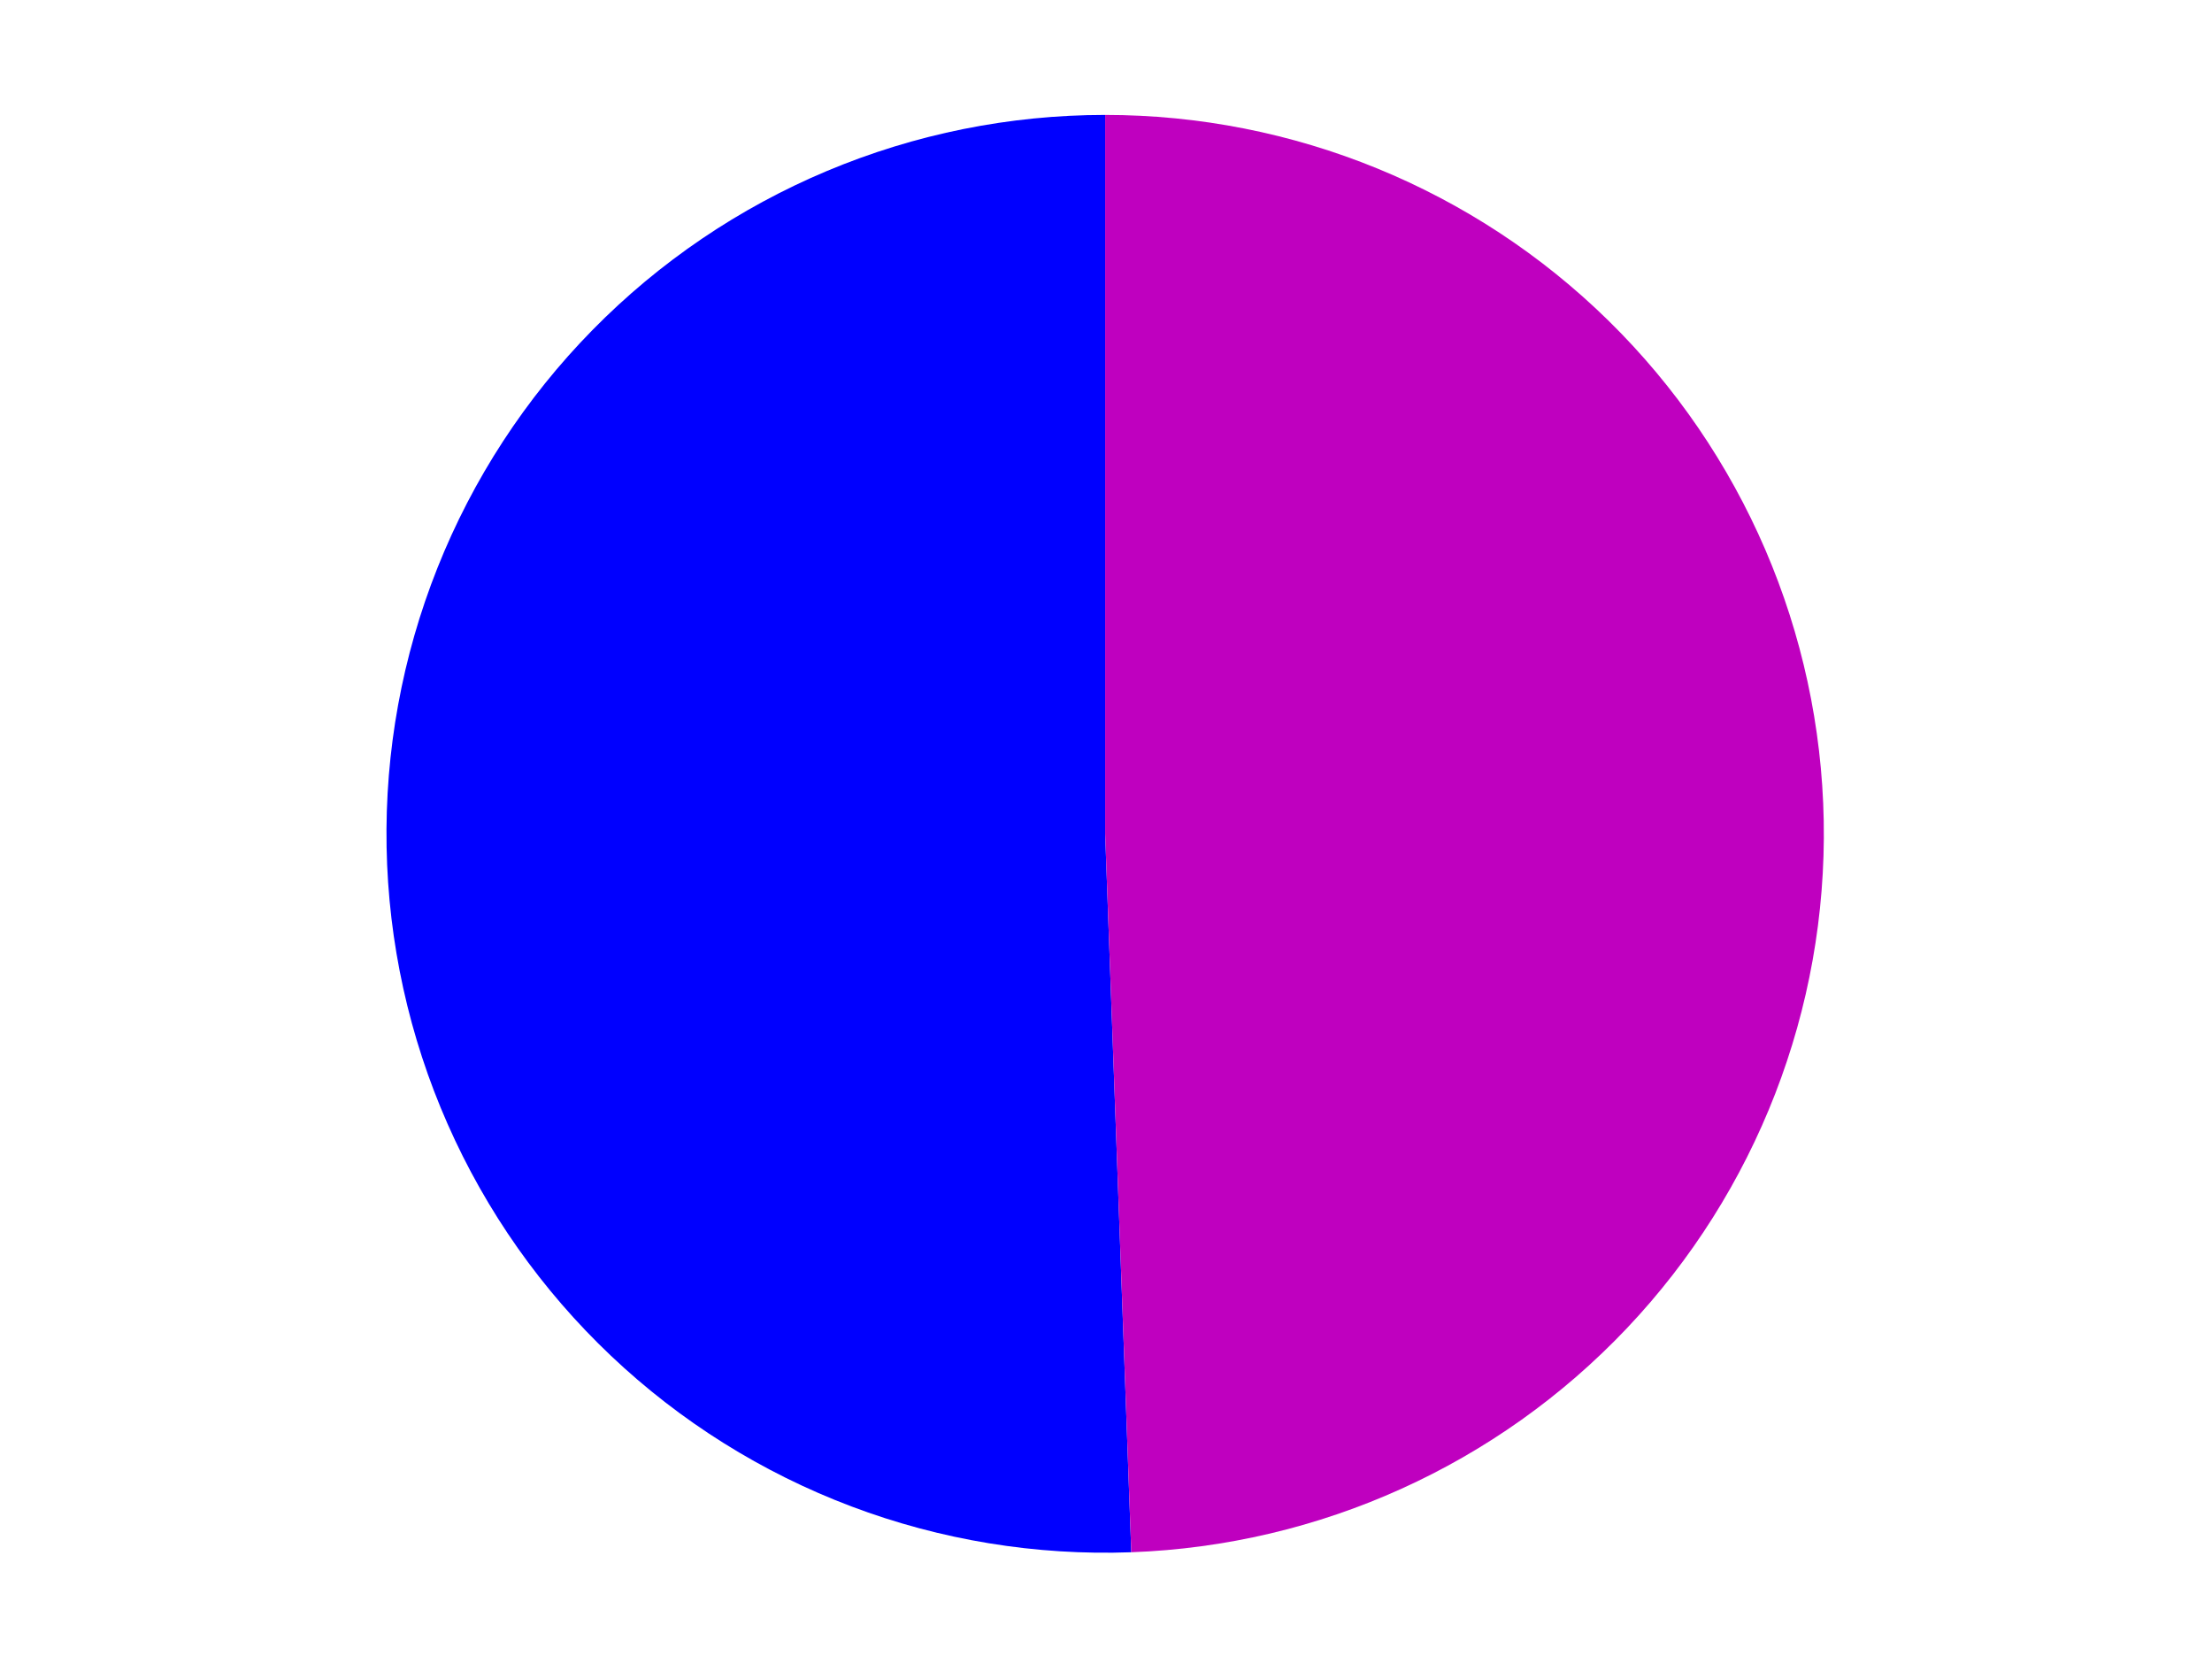 <?xml version="1.0" encoding="utf-8" standalone="no"?>
<!DOCTYPE svg PUBLIC "-//W3C//DTD SVG 1.1//EN"
  "http://www.w3.org/Graphics/SVG/1.1/DTD/svg11.dtd">
<svg xmlns:xlink="http://www.w3.org/1999/xlink" width="371.52pt" height="280.512pt" viewBox="0 0 371.52 280.512" xmlns="http://www.w3.org/2000/svg" version="1.1">
 <defs>
  <style type="text/css">*{stroke-linejoin: round; stroke-linecap: butt}</style>
 </defs>
 <g id="figure_1">
  <g id="patch_1">
   <path d="M 0 280.512 
L 371.52 280.512 
L 371.52 0 
L 0 0 
L 0 280.512 
z
" style="fill: none"/>
  </g>
  <g id="axes_1">
   <g id="patch_2">
    <path d="M 185.618 19.296 
C 169.582 19.296 153.706 22.492 138.919 28.696 
C 124.131 34.9 110.728 43.988 99.492 55.43 
C 88.256 66.872 79.413 80.439 73.479 95.337 
C 67.545 110.234 64.638 126.166 64.93 142.199 
C 65.222 158.233 68.705 174.048 75.177 188.72 
C 81.649 203.392 90.98 216.629 102.624 227.654 
C 114.269 238.68 127.994 247.276 142.997 252.938 
C 158 258.6 173.982 261.216 190.008 260.633 
L 185.618 140.004 
L 185.618 19.296 
z
" style="fill: #0000ff"/>
   </g>
   <g id="patch_3">
    <path d="M 190.008 260.633 
C 221.609 259.483 251.526 245.96 273.268 222.998 
C 295.01 200.037 306.882 169.426 306.307 137.809 
C 305.732 106.192 292.755 76.034 270.192 53.878 
C 247.63 31.722 217.24 19.296 185.618 19.296 
L 185.618 140.004 
L 190.008 260.633 
z
" style="fill: #bf00bf"/>
   </g>
   <g id="matplotlib.axis_1"/>
   <g id="matplotlib.axis_2"/>
  </g>
 </g>
</svg>
